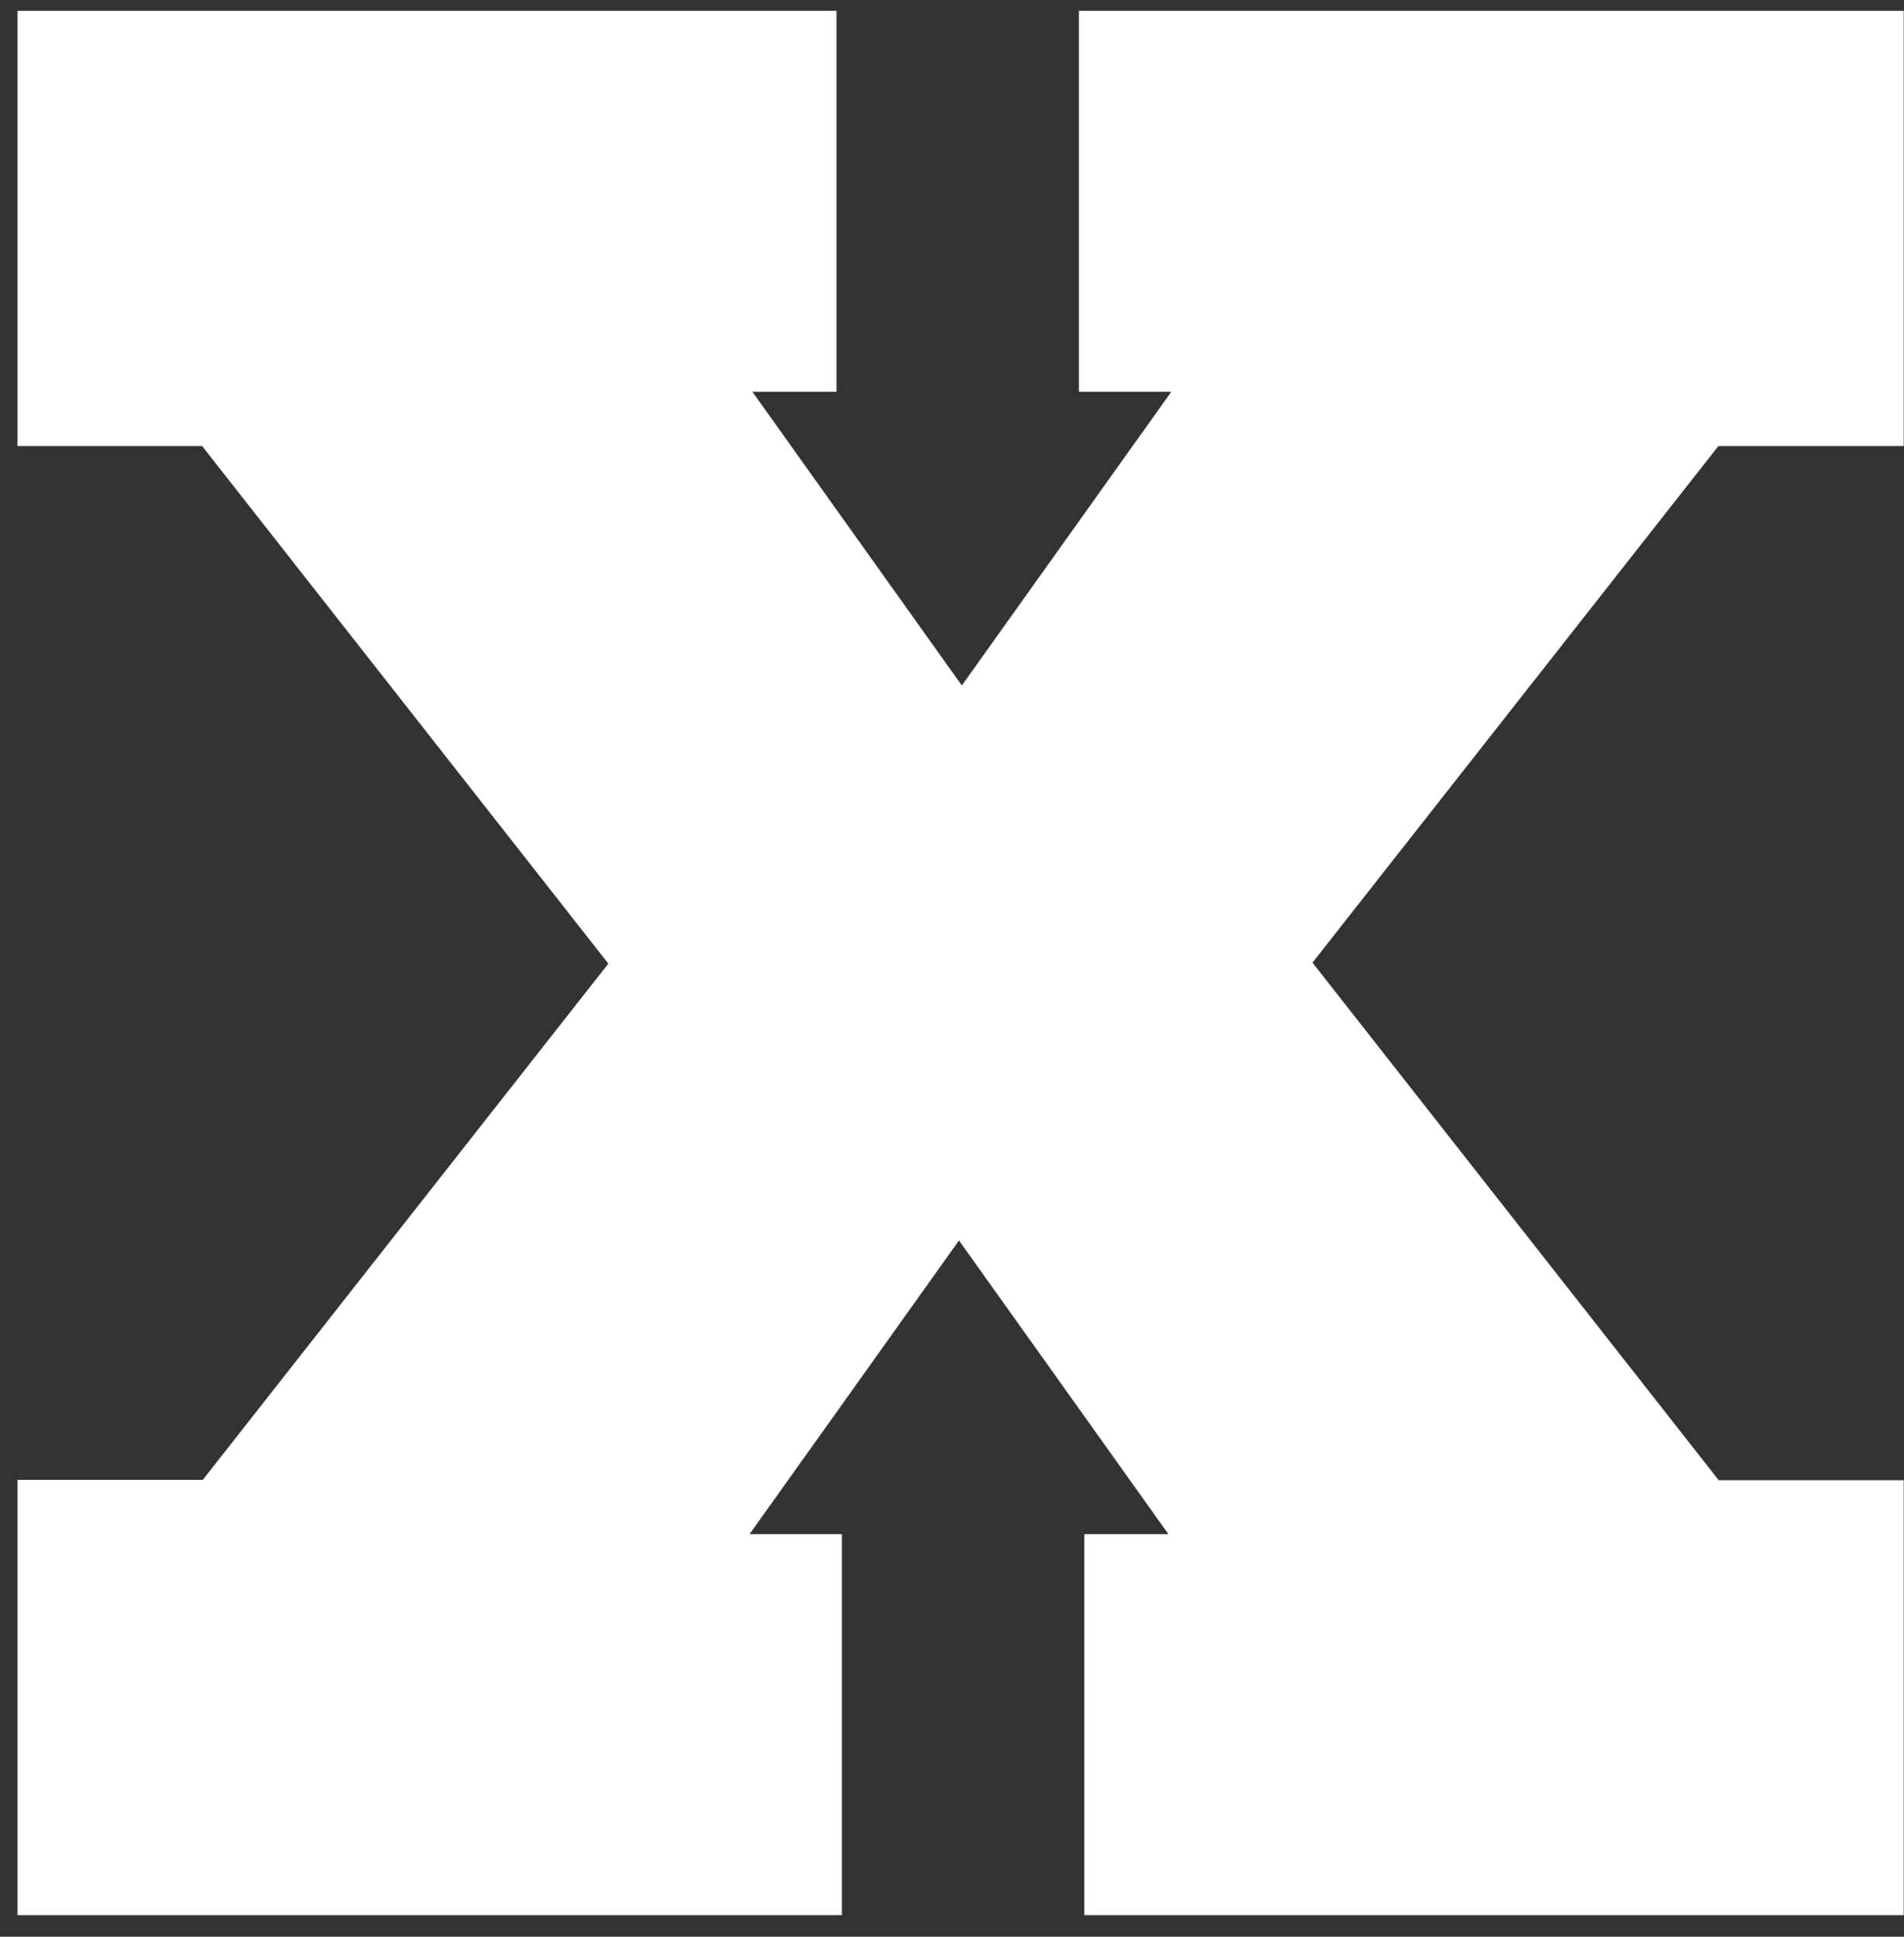 <svg xmlns="http://www.w3.org/2000/svg" viewBox="0 0 60 61"><rect x="0" y="0" width="60" height="61" fill="#333333" stroke="none"/><path fill-rule="evenodd" fill="#FFF" d="M54.16 46.62l-12.8-16.3 12.79-16.27h5.84V.34H34v12h2.91l-6.6 9.25-6.6-9.25h2.65v-12H.55v13.71h5.82l12.8 16.3L6.39 46.61H.55v13.71h25.98v-12h-2.91l6.6-9.25 6.6 9.25h-2.65v12h25.82V46.62h-5.83z"/></svg>